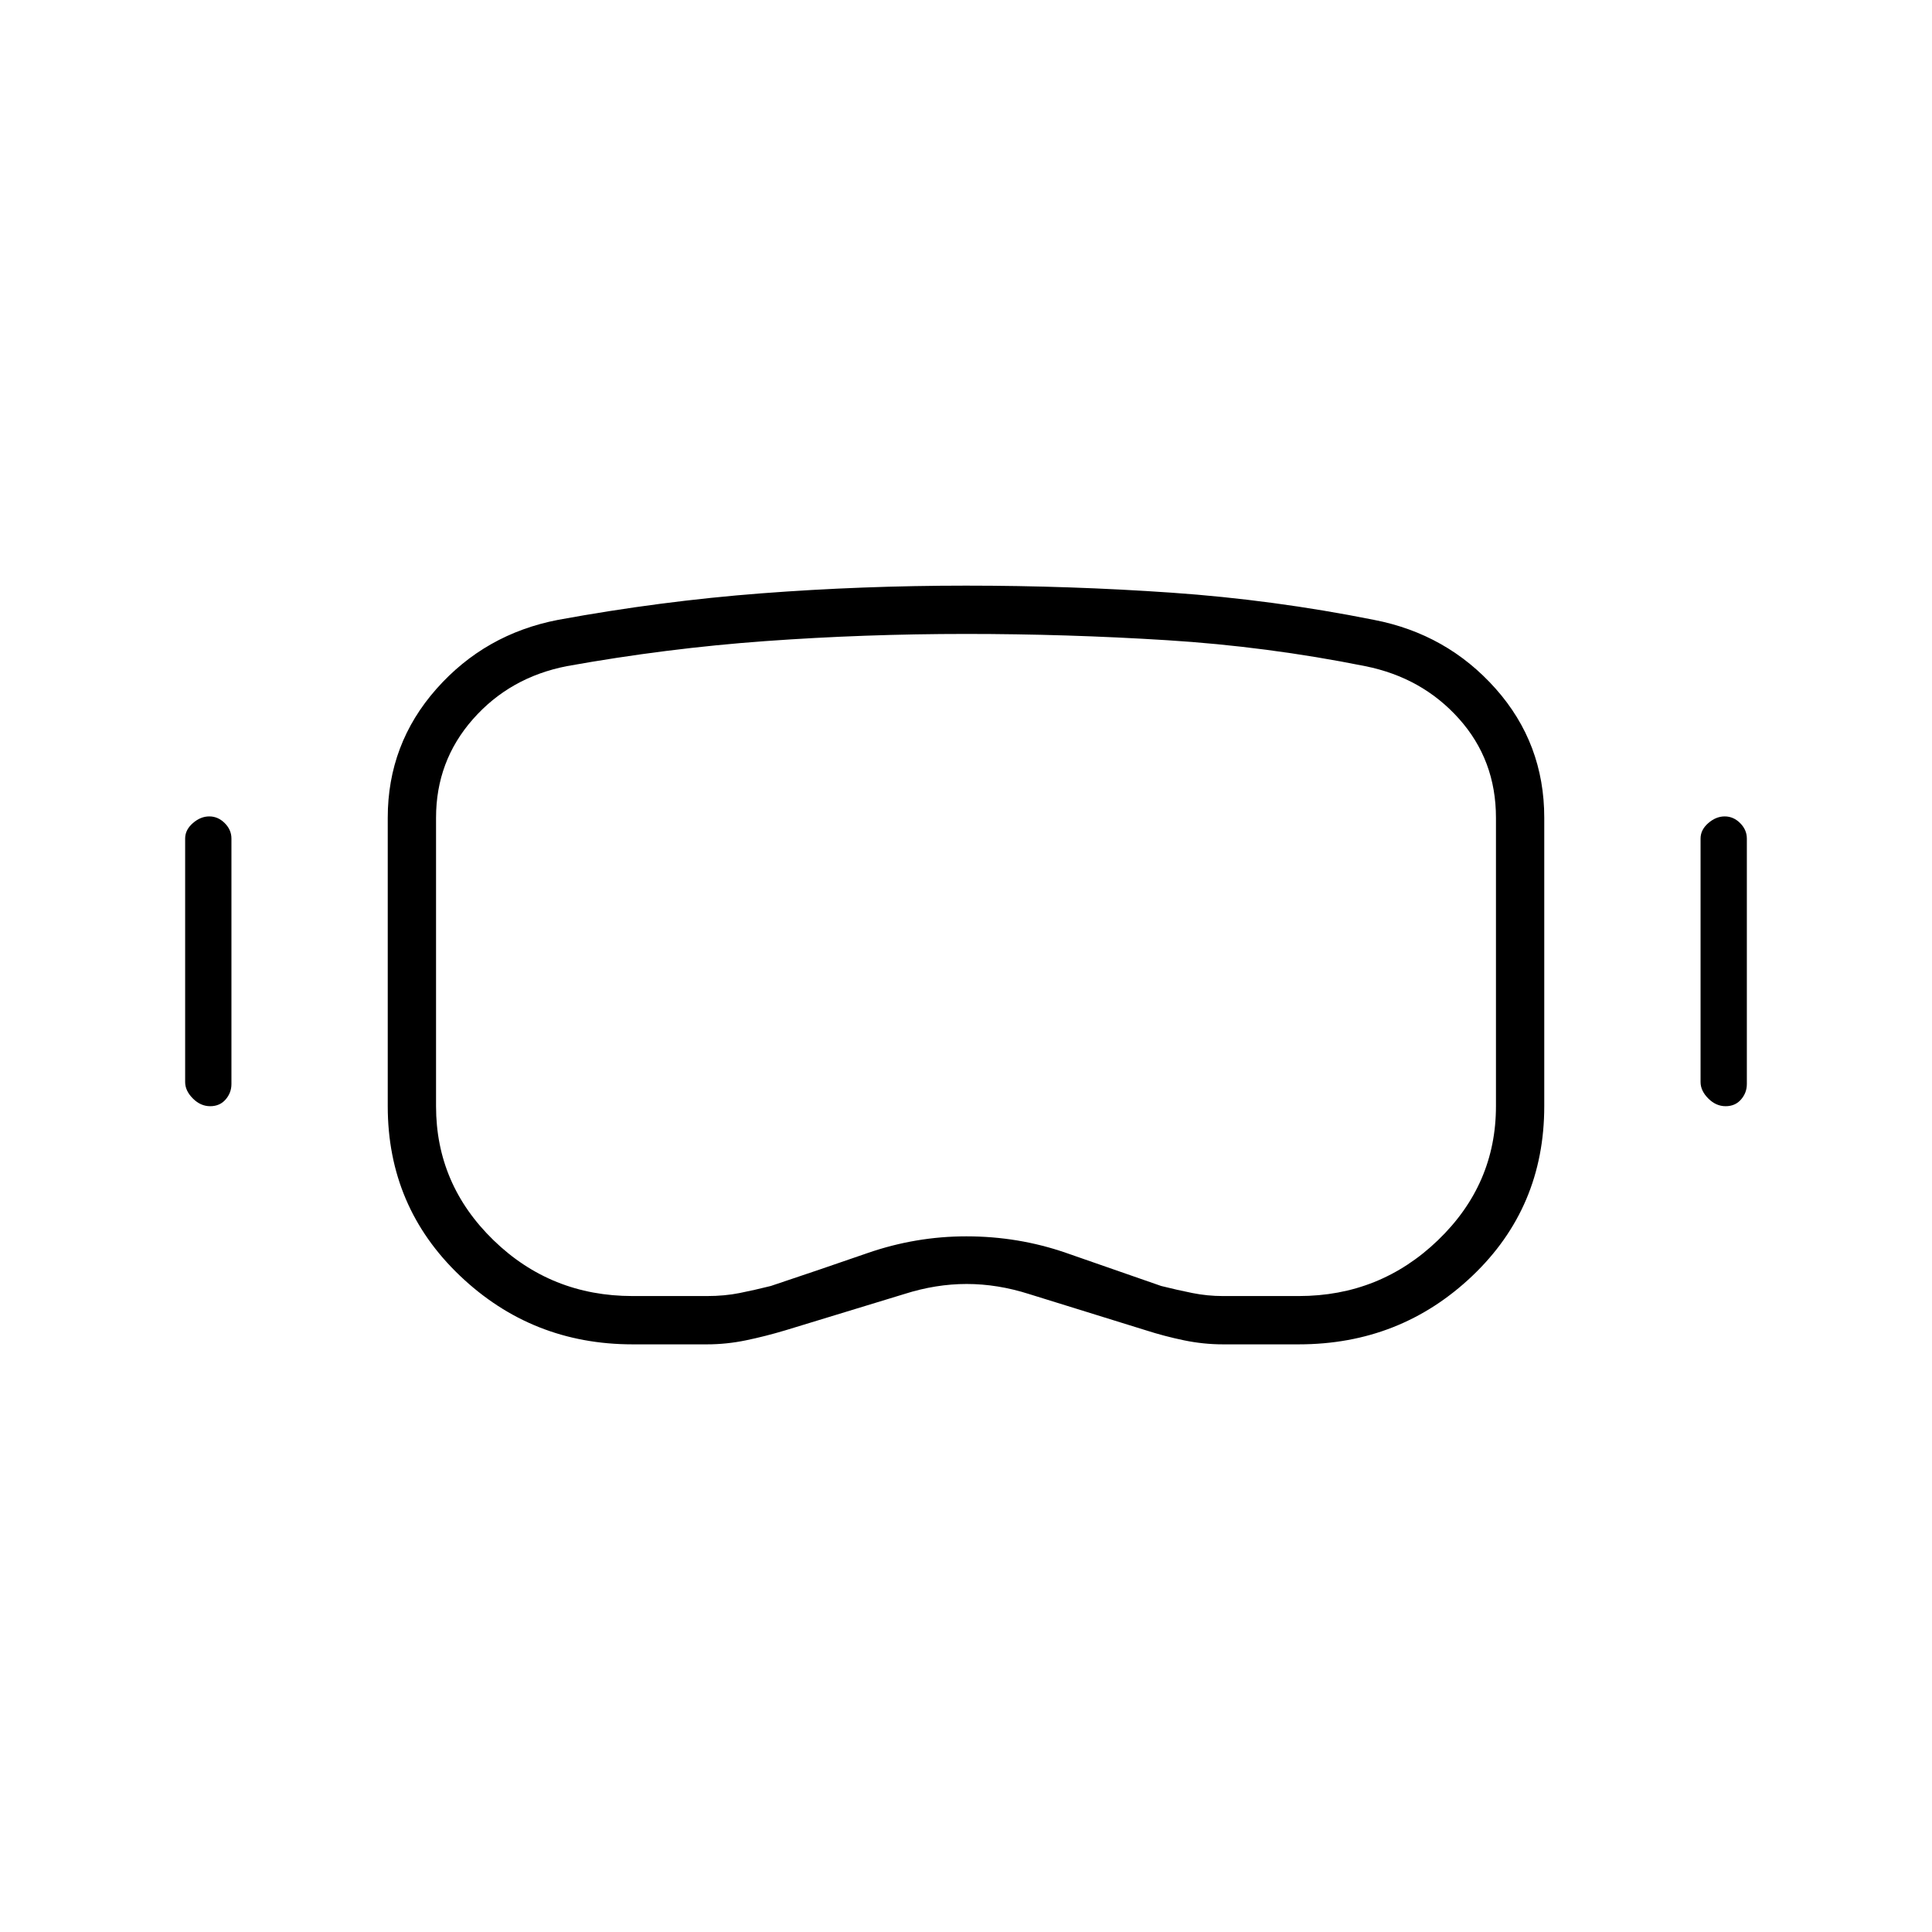 <svg xmlns="http://www.w3.org/2000/svg" height="40" viewBox="0 -960 960 960" width="40"><path d="M314.333-292q-50.07 0-85.868-34.167-35.798-34.166-35.798-84.166v-143.334q0-36.656 24.166-63.994Q241-645 277.333-652q50.958-9.35 101.022-13.175Q428.418-669 480.042-669q51.625 0 102.125 3.5t100.5 13.5q36.333 7 60.5 34.194 24.166 27.194 24.166 64.139v143.334q0 50.333-35.758 84.333t-86.242 34h-37.666q-9.667 0-19.334-2-9.666-2-19-5l-58-18q-15.666-5-31-5-15.333 0-31 5l-59 18q-10 3-19.666 5-9.667 2-19.334 2h-37Zm0-24h37q8.717 0 16.192-1.5T383-321q24-8 48.007-16.333 24.008-8.334 49.167-8.334 25.826 0 49.493 8.196Q553.333-329.276 577-321q8 2 15.483 3.5 7.484 1.5 15.184 1.5h37.666q40.334 0 69.167-27.731t28.833-66.602v-143.334q0-28.629-18.333-49.148-18.333-20.518-46.667-26.185-48.688-9.778-98.51-12.889Q530-645 480-645q-50.417 0-99.634 3.555-49.216 3.556-98.699 12.445-28.334 5.548-46.667 26.35-18.333 20.802-18.333 48.983v143.334q0 38.871 28.573 66.602Q273.812-316 314.333-316Zm-209.891-94.333q-4.775 0-8.609-3.834Q92-418 92-422.333v-121q0-4.334 3.833-7.667 3.834-3.333 8.167-3.333t7.667 3.333q3.333 3.333 3.333 7.667v122q0 4.333-2.892 7.666-2.891 3.334-7.666 3.334Zm753 0q-4.775 0-8.609-3.834Q845-418 845-422.333v-121q0-4.334 3.833-7.667 3.834-3.333 8.167-3.333t7.667 3.333q3.333 3.333 3.333 7.667v122q0 4.333-2.891 7.666-2.892 3.334-7.667 3.334ZM480-481Z"/></svg>